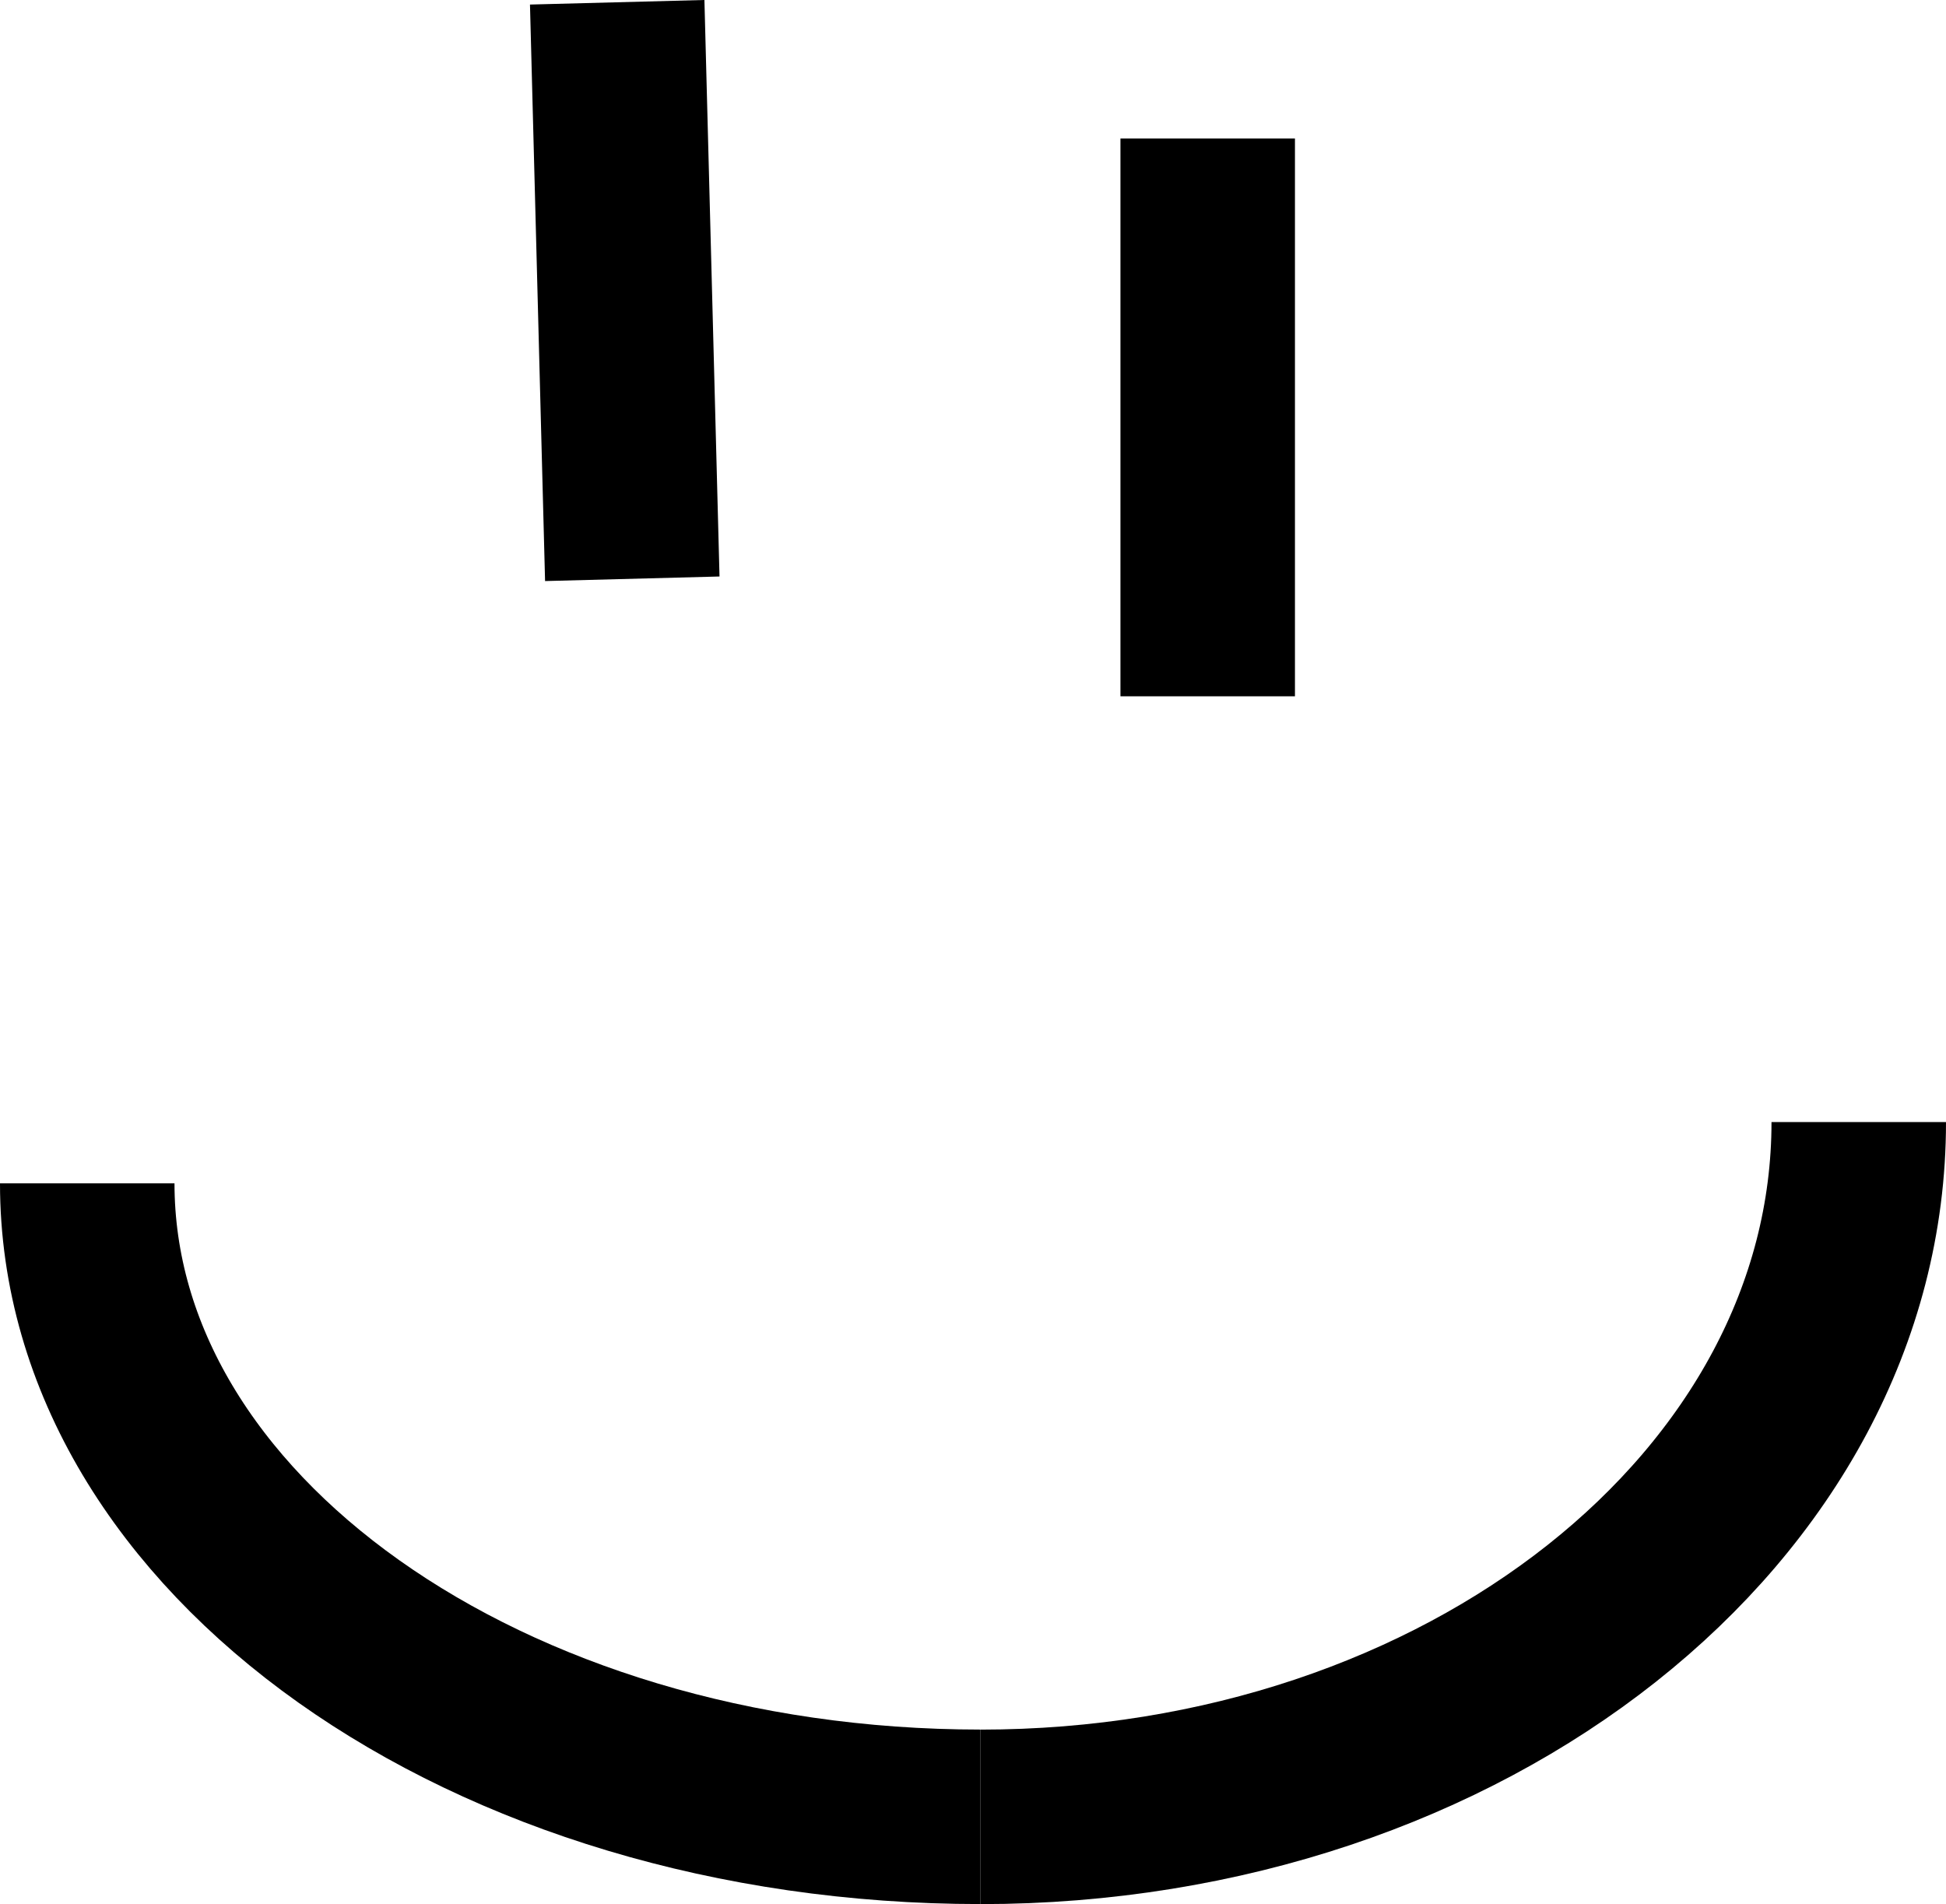 <?xml version="1.0" encoding="UTF-8"?>
<!-- Generator: Adobe Illustrator 12.0.0, SVG Export Plug-In . SVG Version: 6.00 Build 51448)  -->
<!DOCTYPE svg PUBLIC "-//W3C//DTD SVG 1.1//EN" "http://www.w3.org/Graphics/SVG/1.1/DTD/svg11.dtd">
<svg version="1.1" id="Livello_1" xmlns="http://www.w3.org/2000/svg" xmlns:xlink="http://www.w3.org/1999/xlink" width="44.608" height="43.647" viewBox="0 0 44.608 43.647" overflow="visible" enable-background="new 0 0 44.608 43.647" xml:space="preserve">
<line fill="none" stroke="#000000" stroke-width="4" x1="14.148" y1="0.052" x2="14.494" y2="13.267"/>
<line fill="none" stroke="#000000" stroke-width="4" x1="27.684" y1="3.174" x2="27.684" y2="15.961"/>
<path fill="none" stroke="#000000" stroke-width="4" d="M42.608,25.72c0,8.803-9.004,15.927-20.131,15.927"/>
<path fill="none" stroke="#000000" stroke-width="4" d="M2,27.125c0,8.025,9.16,14.521,20.477,14.521"/>
</svg>